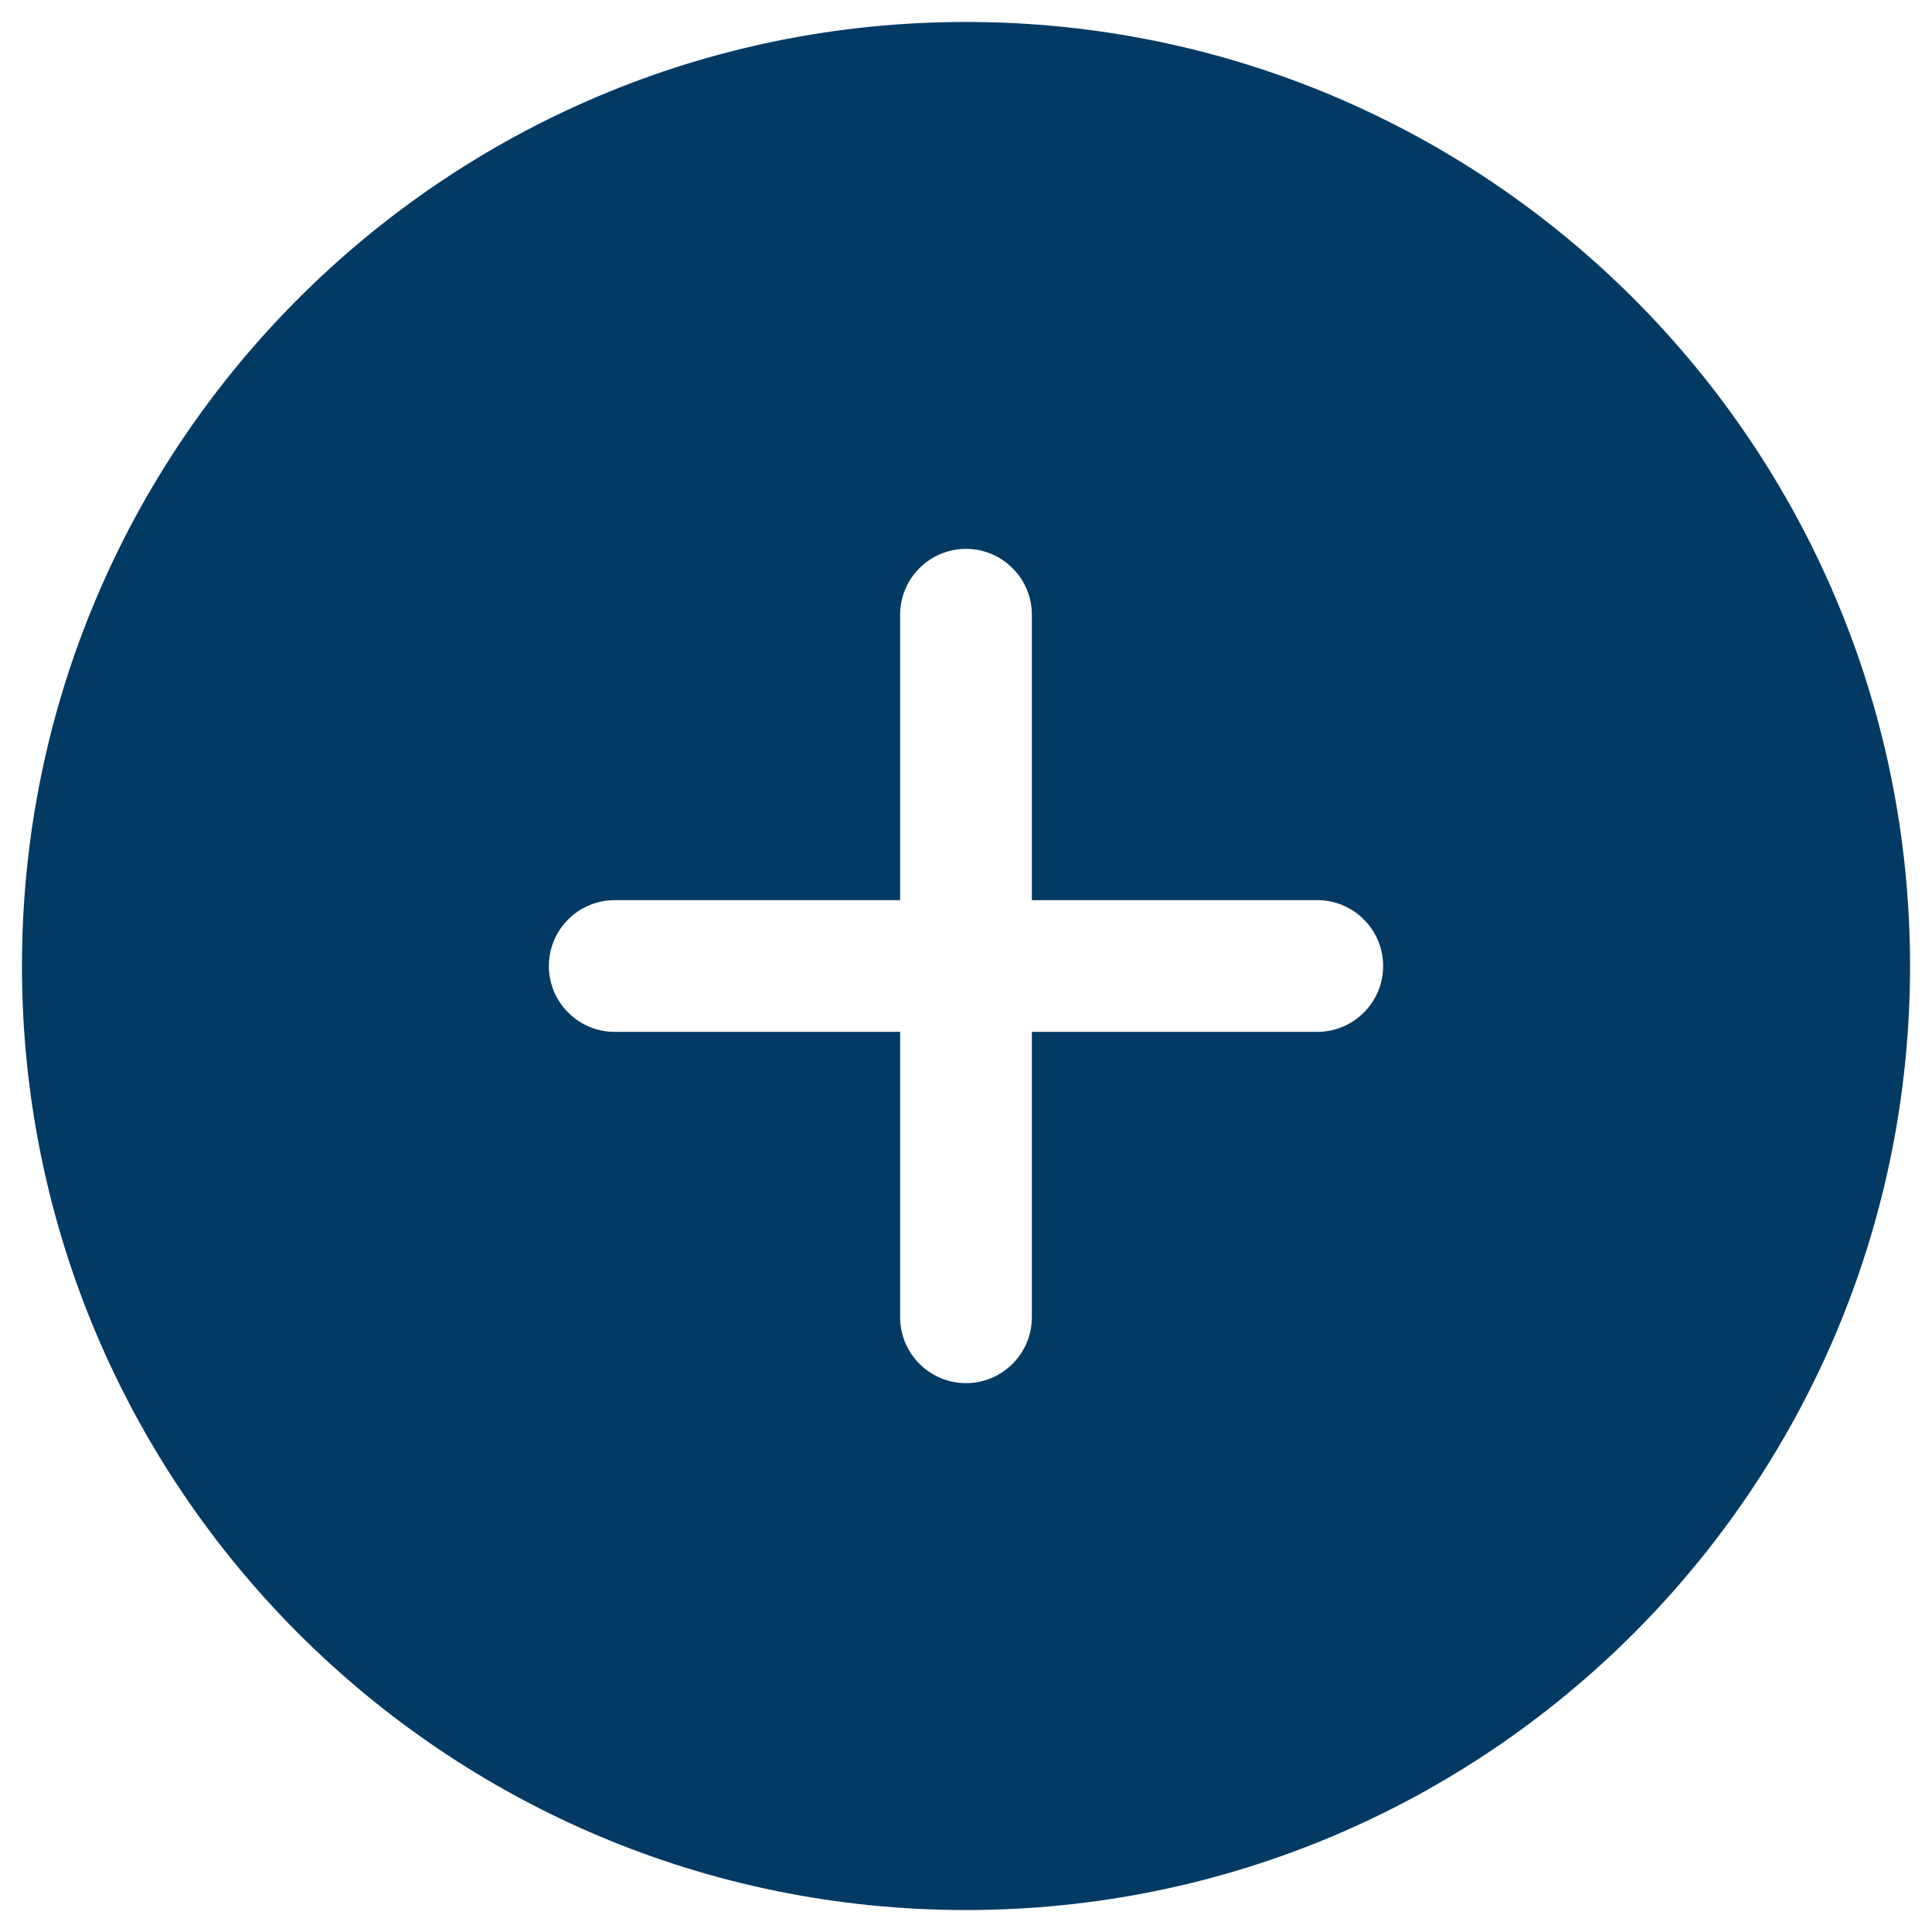 <svg width="22" height="22" viewBox="0 0 22 22" fill="none" xmlns="http://www.w3.org/2000/svg">
<path fill-rule="evenodd" clip-rule="evenodd" d="M11 0.25C5.063 0.25 0.25 5.063 0.25 11C0.25 16.937 5.063 21.75 11 21.75C16.937 21.75 21.75 16.937 21.75 11C21.75 5.063 16.937 0.25 11 0.25ZM11.75 7C11.75 6.801 11.671 6.61 11.53 6.47C11.39 6.329 11.199 6.25 11 6.25C10.801 6.25 10.61 6.329 10.47 6.47C10.329 6.61 10.25 6.801 10.25 7V10.25H7C6.801 10.25 6.61 10.329 6.47 10.47C6.329 10.61 6.25 10.801 6.25 11C6.25 11.199 6.329 11.39 6.47 11.53C6.61 11.671 6.801 11.75 7 11.75H10.25V15C10.25 15.199 10.329 15.39 10.47 15.53C10.61 15.671 10.801 15.75 11 15.75C11.199 15.75 11.39 15.671 11.53 15.53C11.671 15.39 11.75 15.199 11.75 15V11.75H15C15.199 11.75 15.39 11.671 15.53 11.53C15.671 11.39 15.75 11.199 15.75 11C15.75 10.801 15.671 10.61 15.53 10.47C15.39 10.329 15.199 10.25 15 10.25H11.75V7Z" fill="#033A64"/>
</svg>
